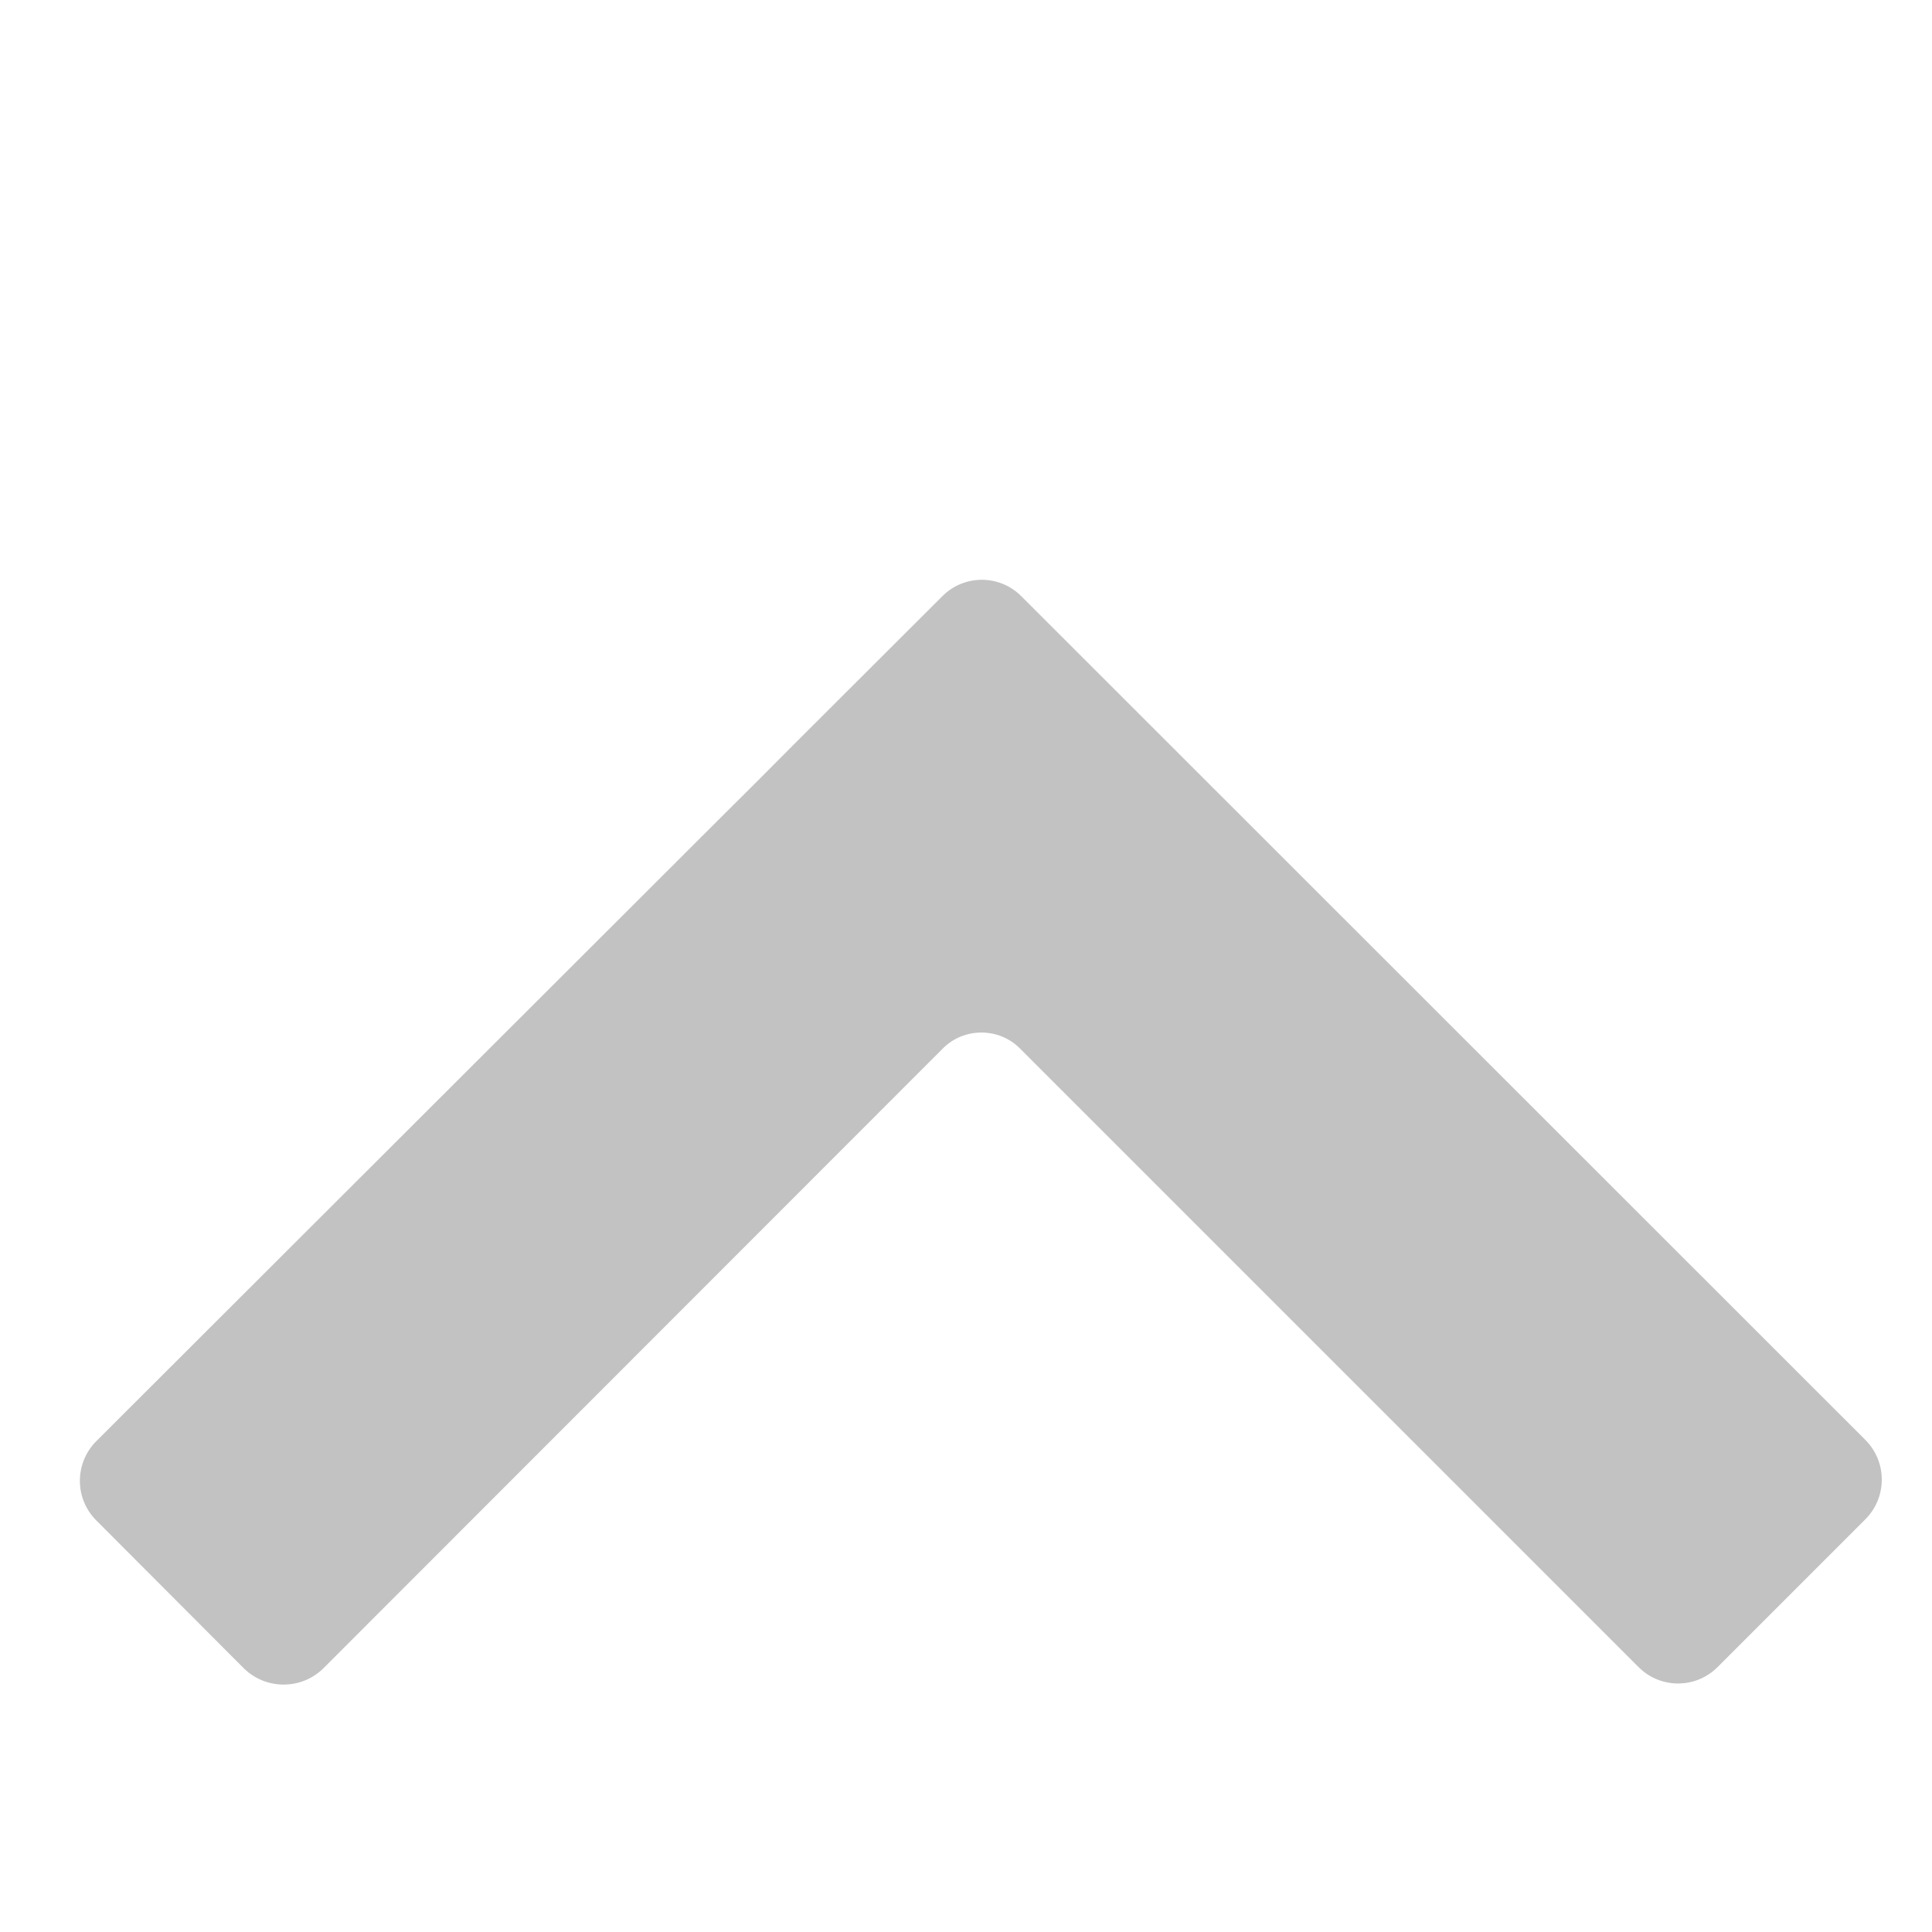 <?xml version="1.0" encoding="utf-8"?>
<!-- Generated by IcoMoon.io -->
<!DOCTYPE svg PUBLIC "-//W3C//DTD SVG 1.1//EN" "http://www.w3.org/Graphics/SVG/1.1/DTD/svg11.dtd">
<svg version="1.1" xmlns="http://www.w3.org/2000/svg" xmlns:xlink="http://www.w3.org/1999/xlink" width="25" height="25" viewBox="0 0 1014 1024" style="fill: #c2c2c2; stroke: #c2c2c2;">
<g id="icomoon-ignore">
</g>
<path d="M535.801 555.211c-11.319-11.258-29.957-11.258-41.277 0l-328.509 328.7c-11.386 11.258-29.957 11.258-41.405 0l-78.231-78.422c-11.386-11.386-11.386-29.831 0-41.277l328.763-328.318c11.386-11.258 29.957-29.831 41.342-41.341l78.295-78.166c11.386-11.449 29.831-11.449 41.215 0l447.256 447.064c11.512 11.449 11.512 30.086 0 41.532l-78.166 78.167c-11.386 11.512-30.022 11.512-41.341 0l-327.936-327.936z"></path>
</svg>
